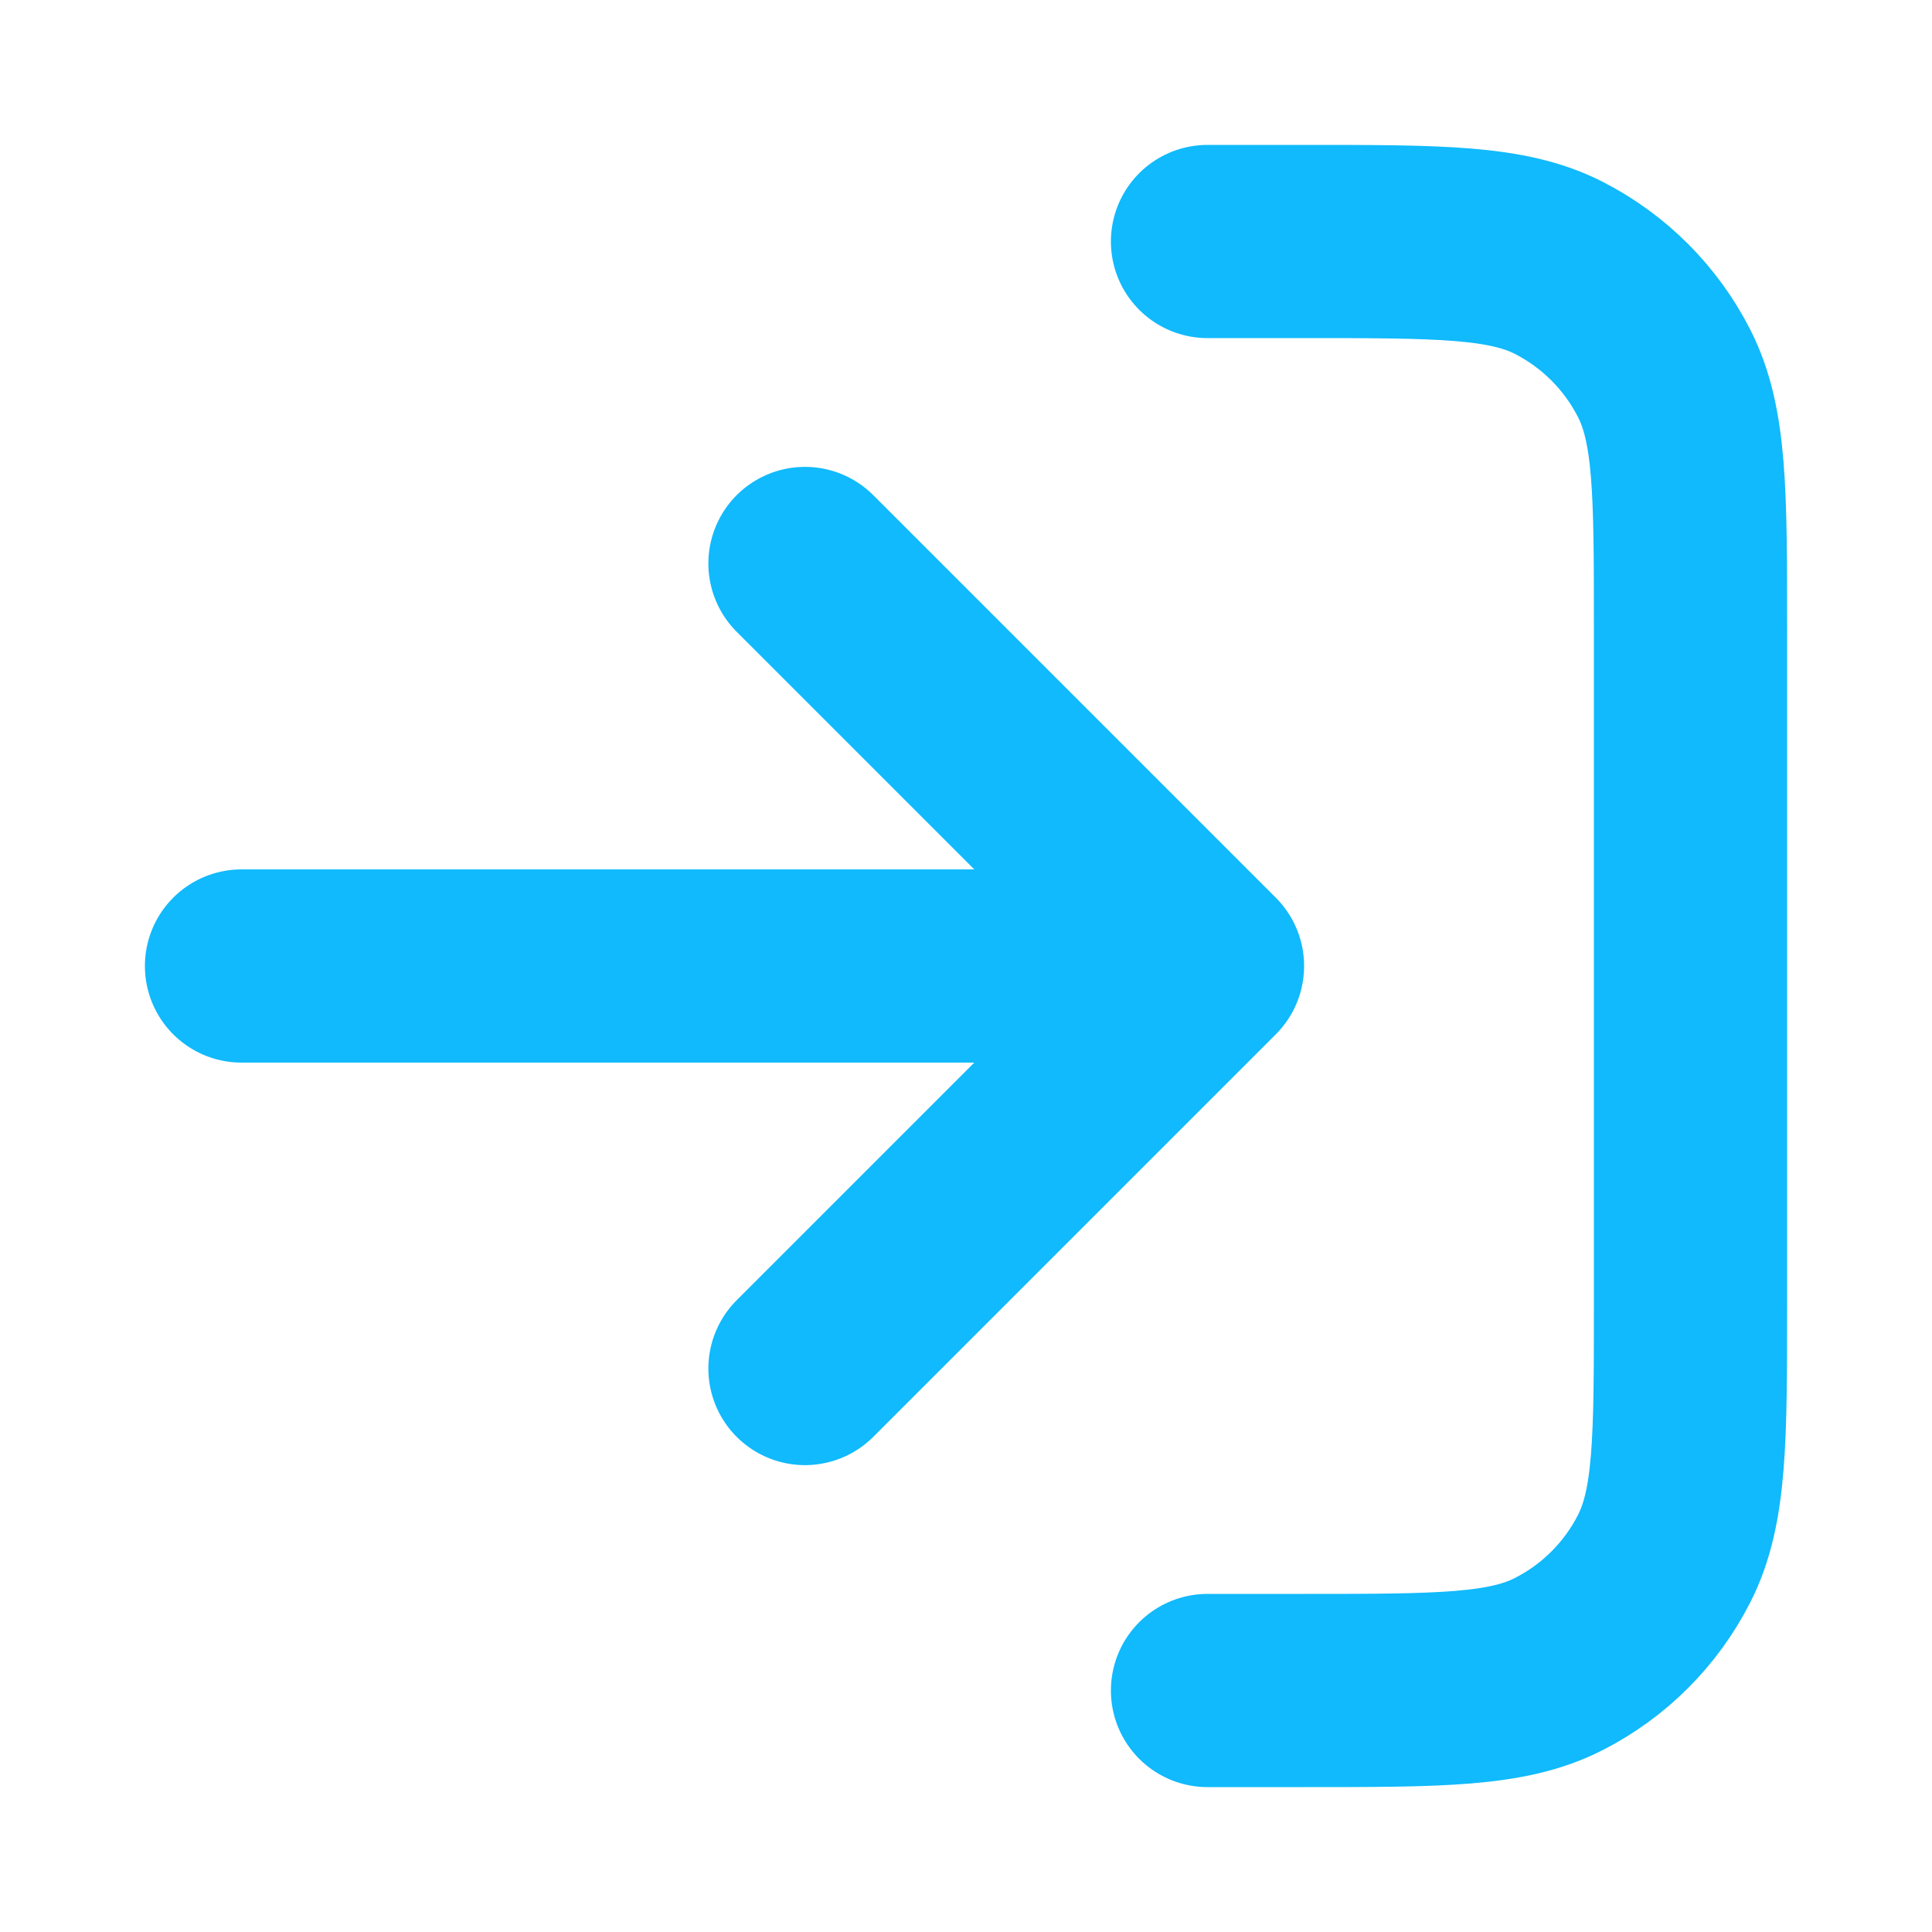 <svg xmlns="http://www.w3.org/2000/svg" width="20" height="20" viewBox="0 0 20 20" fill="none">
<path d="M12.5 2.5H13.5C14.9 2.5 15.6 2.5 16.135 2.772C16.605 3.012 16.988 3.395 17.227 3.865C17.5 4.4 17.5 5.1 17.5 6.5V13.5C17.5 14.9 17.5 15.6 17.227 16.135C16.988 16.605 16.605 16.988 16.135 17.227C15.6 17.5 14.9 17.5 13.5 17.5H12.5" stroke="#10BAFC" stroke-width="2" stroke-linecap="round" stroke-linejoin="round"/>
<path d="M8.333 5.833L12.5 10M12.5 10L8.333 14.167M12.5 10L2.5 10" stroke="#10BAFC" stroke-width="2" stroke-linecap="round" stroke-linejoin="round"/>
</svg>
